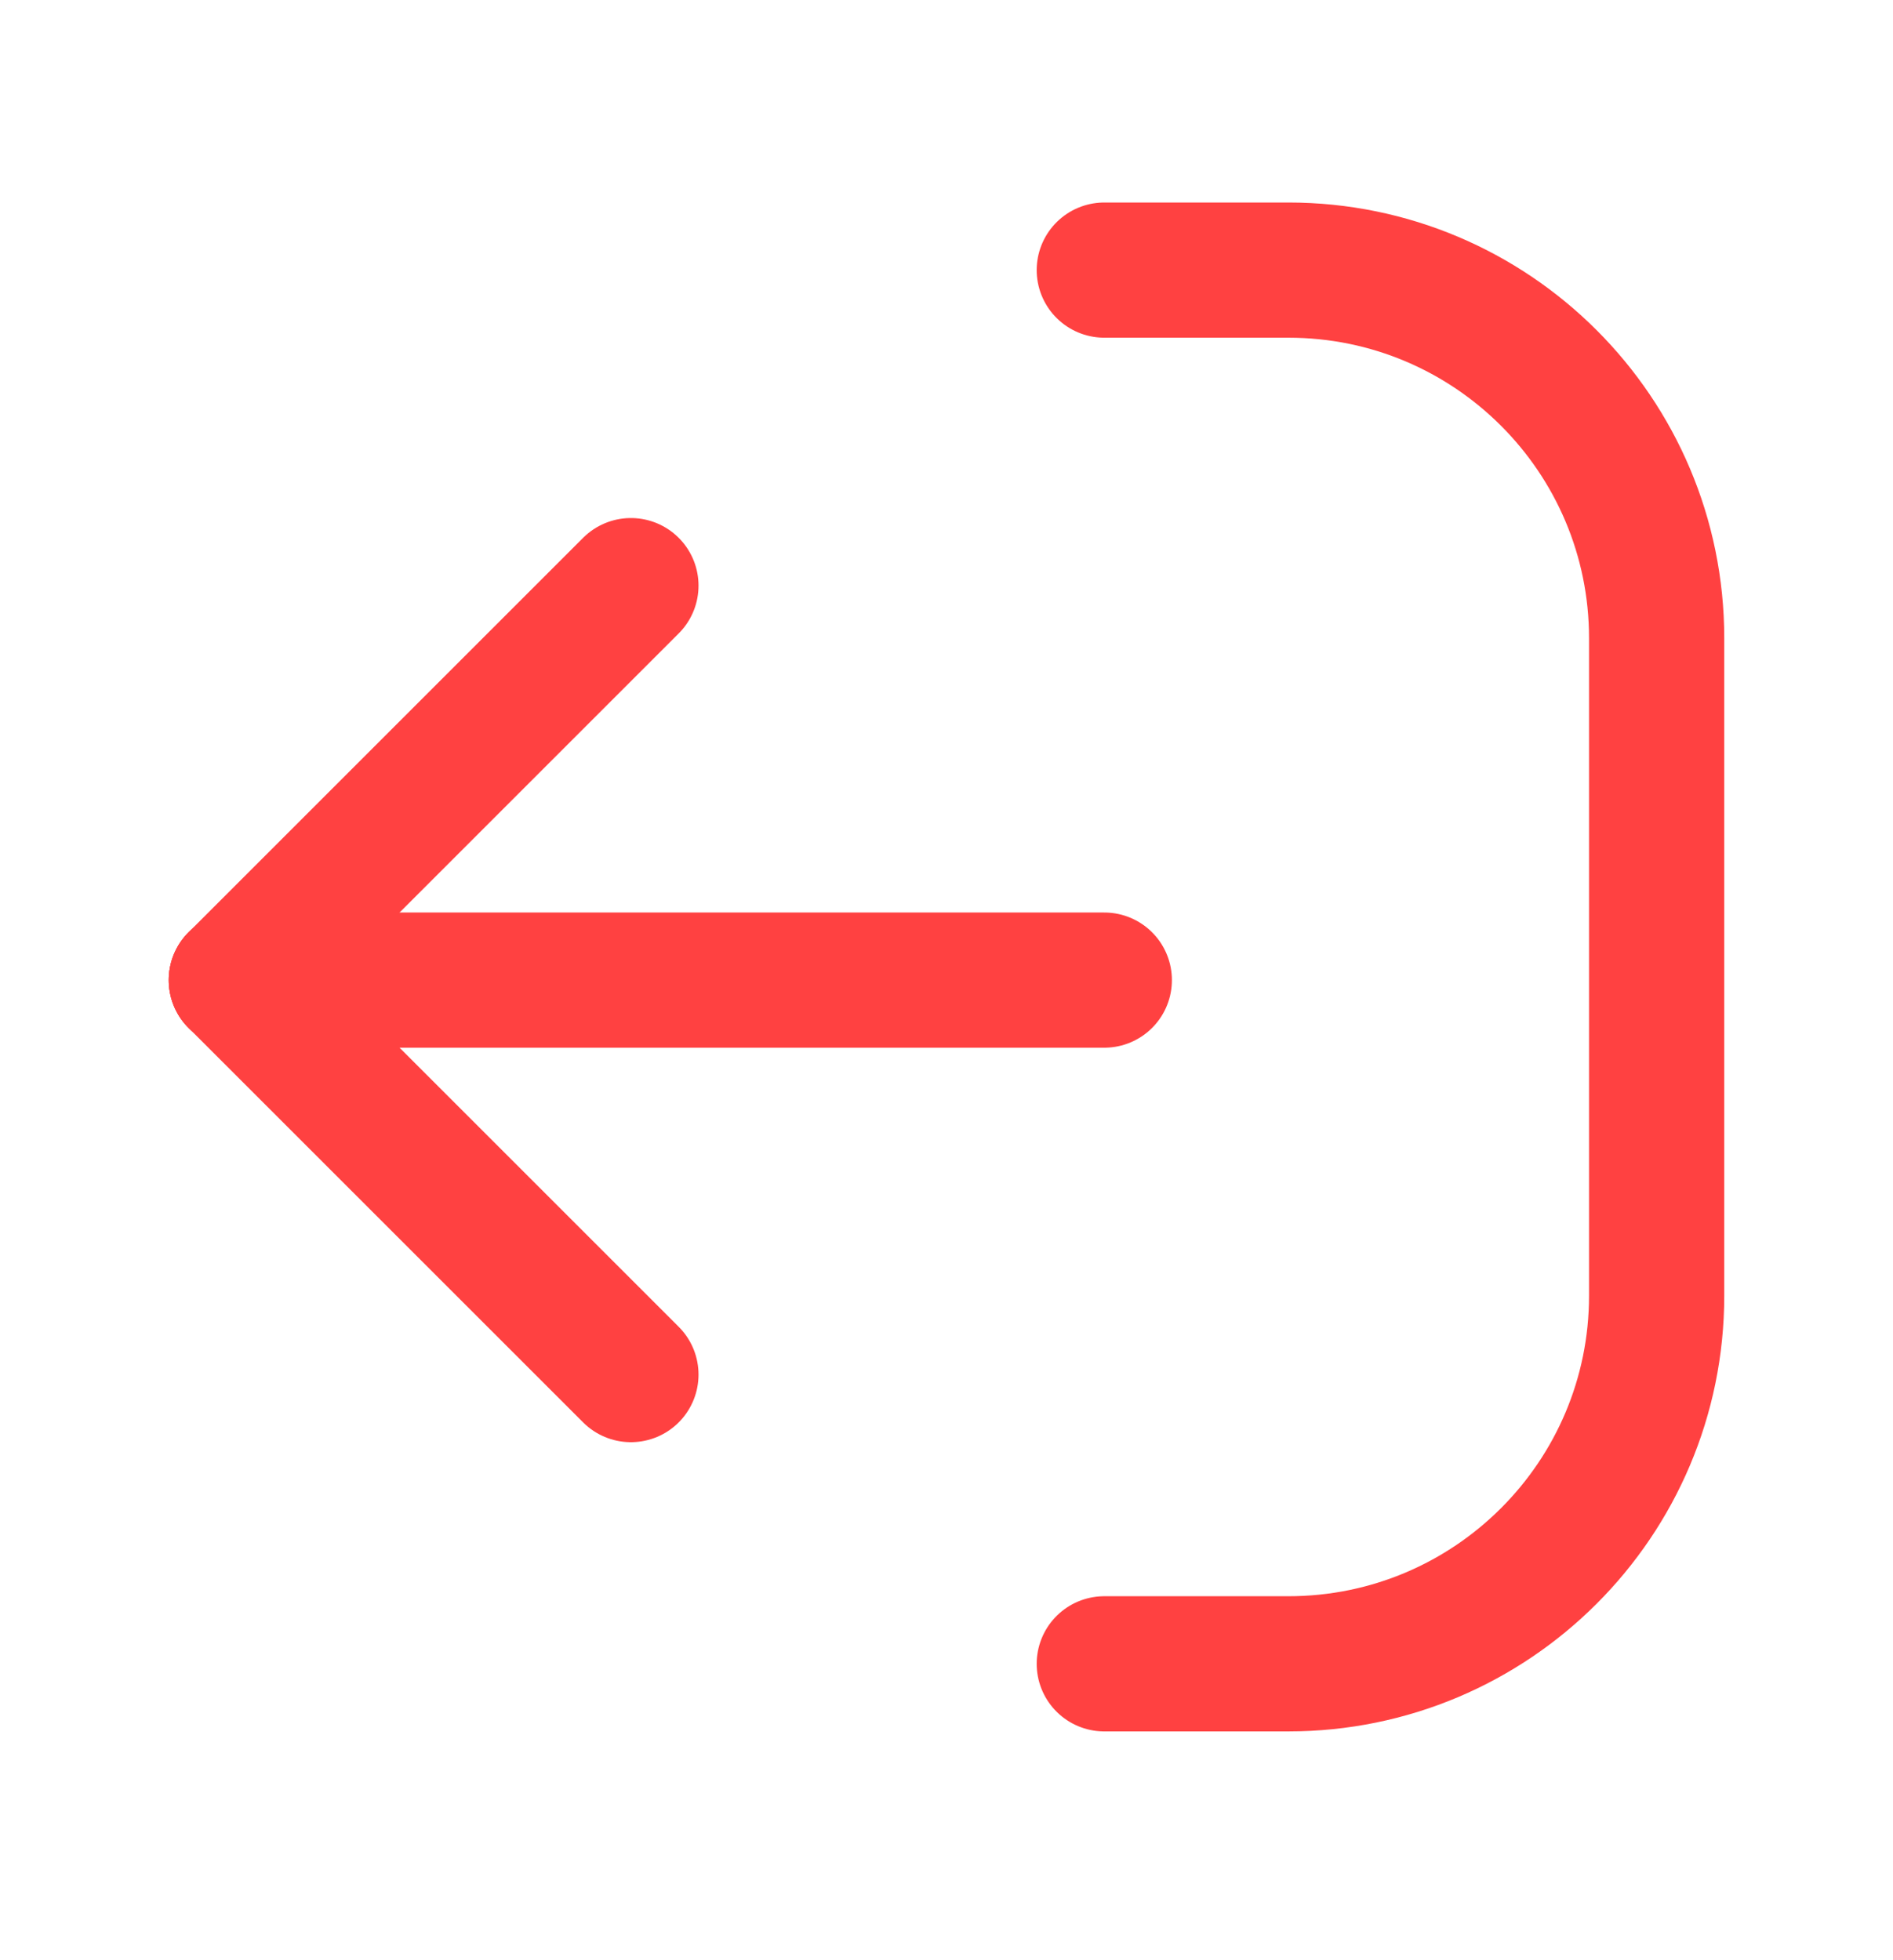 <svg width="28" height="29" viewBox="0 0 28 29" fill="none" xmlns="http://www.w3.org/2000/svg">
<path d="M3.496 14.5L9.332 20.336" stroke="#FF4141" stroke-width="2" stroke-linecap="round" stroke-linejoin="round"/>
<path d="M9.332 8.664L3.496 14.5" stroke="#FF4141" stroke-width="2" stroke-linecap="round" stroke-linejoin="round"/>
<path d="M3.495 14.5L16.334 14.5" stroke="#FF4141" stroke-width="2" stroke-linecap="round" stroke-linejoin="round"/>
<path d="M16.334 3.996L19.057 3.996C22.065 3.996 24.504 6.434 24.504 9.442L24.504 19.169C24.504 22.177 22.065 24.615 19.057 24.615L16.334 24.615" stroke="#FF4141" stroke-width="2" stroke-linecap="round" stroke-linejoin="round"/>
</svg>
